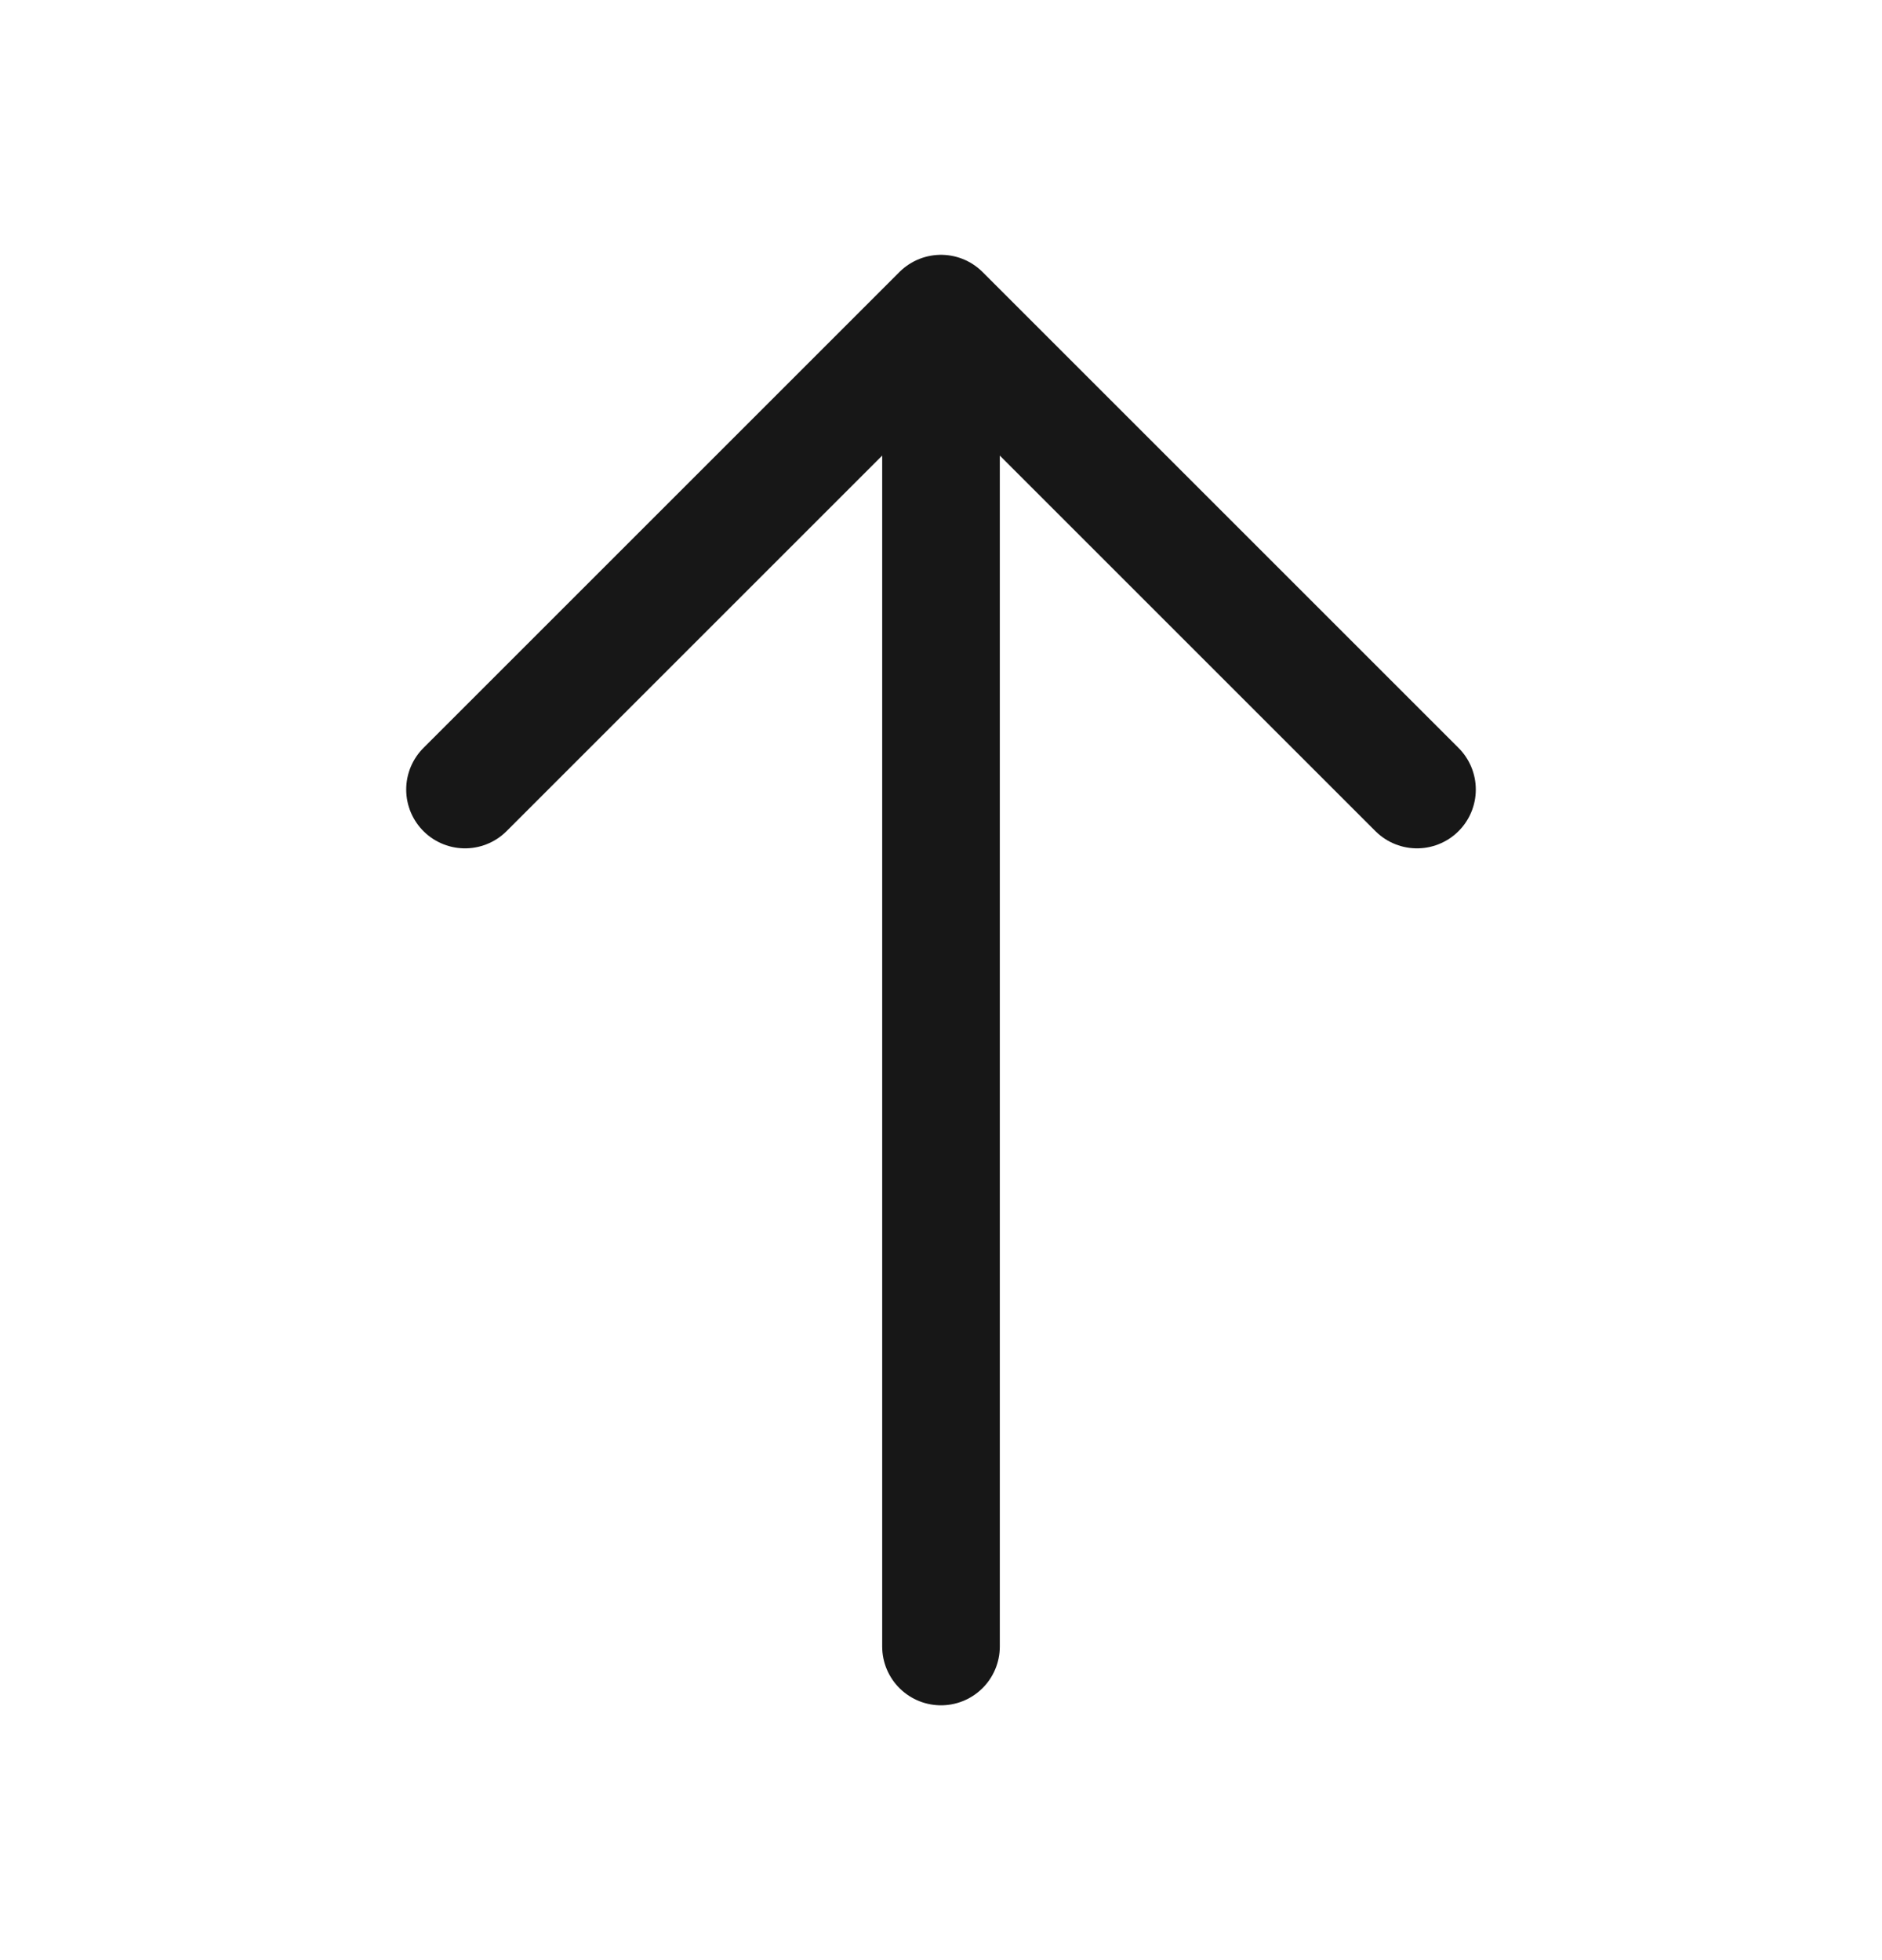 <svg width="24" height="25" viewBox="0 0 24 25" fill="none" xmlns="http://www.w3.org/2000/svg">
<path d="M18.07 10.07L12 4L5.93 10.07" stroke="#171717" stroke-width="1.5" stroke-miterlimit="10" stroke-linecap="round" stroke-linejoin="round"/>
<path d="M12 21V4.17" stroke="#171717" stroke-width="1.5" stroke-miterlimit="10" stroke-linecap="round" stroke-linejoin="round"/>
</svg>
